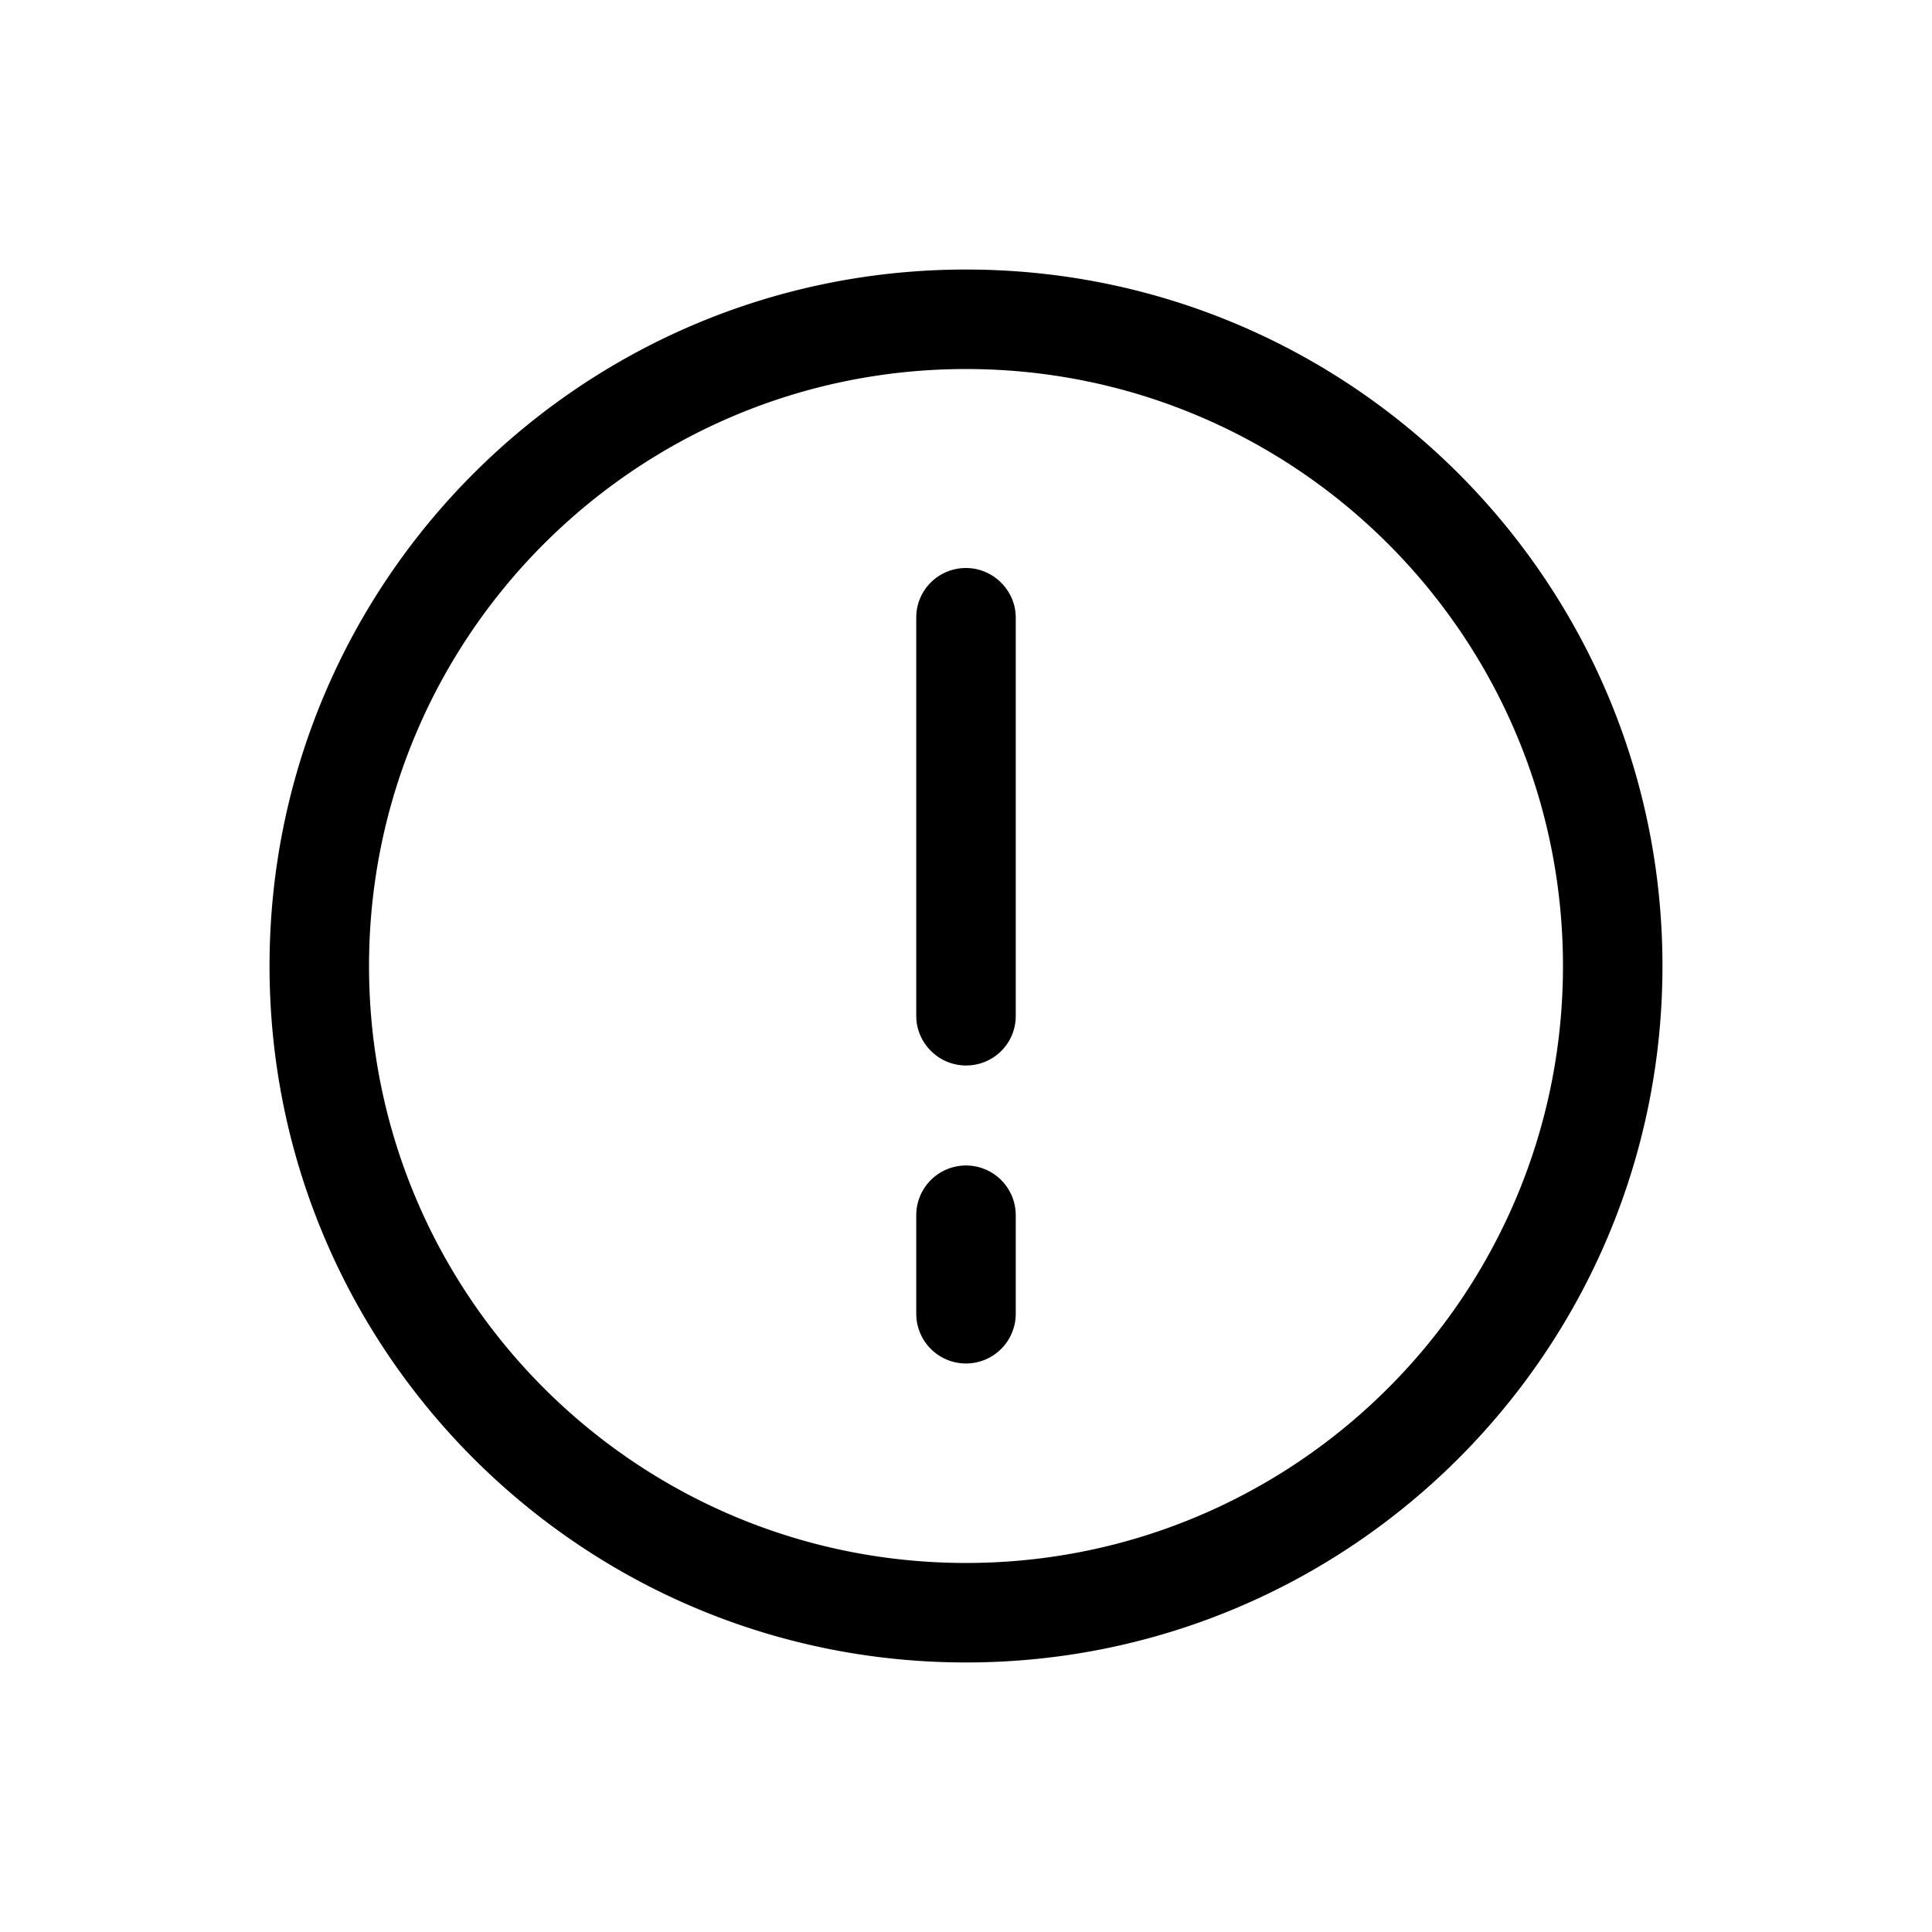 <svg class="icon" viewBox="0 0 1024 1024" xmlns="http://www.w3.org/2000/svg" width="200" height="200"><defs><style/></defs><path d="M512 881.14c-203.871 0-369.14-165.269-369.14-369.14S308.128 142.86 512 142.86 881.14 308.128 881.14 512 715.872 881.14 512 881.14zm0-52.734c174.735 0 316.406-141.67 316.406-316.406S686.736 195.594 512 195.594 195.594 337.264 195.594 512 337.264 828.406 512 828.406zM485.633 644.1a26.367 26.367 0 1 1 52.734 0v52.207a26.367 26.367 0 1 1-52.734 0V644.1zm0-316.802c0-14.502 11.707-26.235 26.367-26.235 14.555 0 26.367 12.023 26.367 26.235v211.201c0 14.502-11.707 26.235-26.367 26.235-14.555 0-26.367-12.023-26.367-26.235V327.298z"/></svg>
